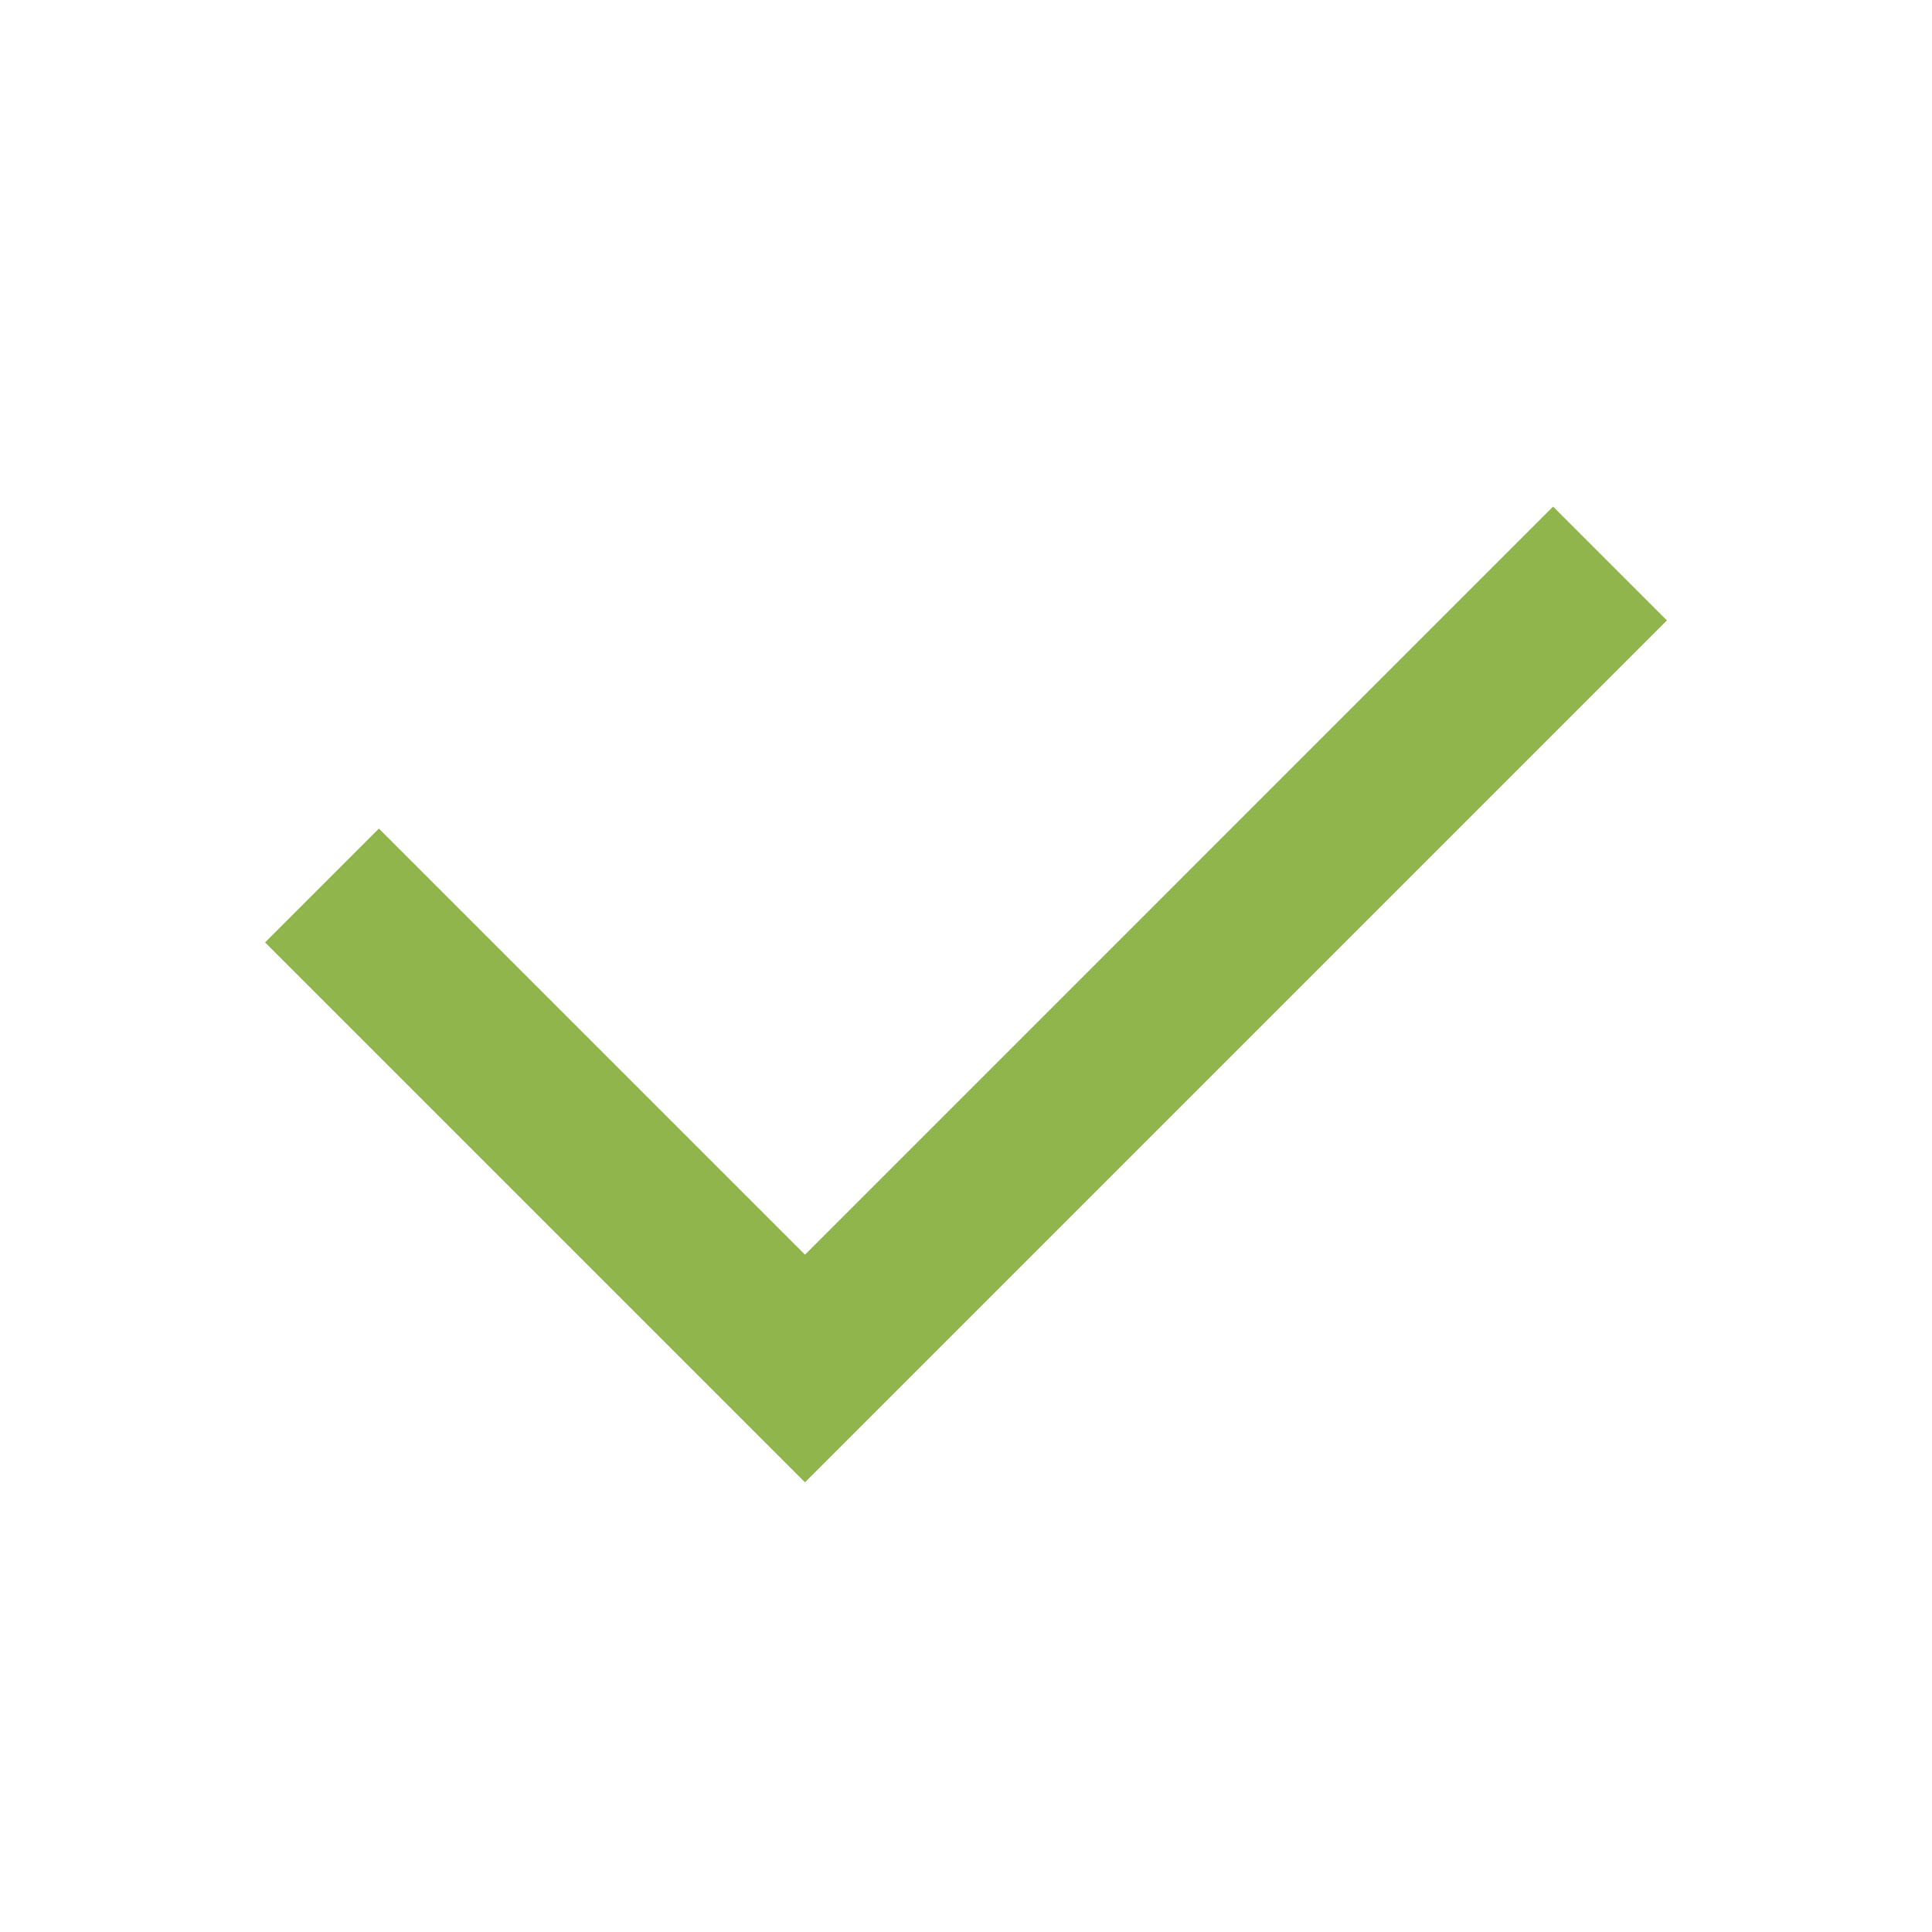 <svg width="24" height="24" viewBox="0 0 24 24" fill="none" xmlns="http://www.w3.org/2000/svg">
<path fill-rule="evenodd" clip-rule="evenodd" d="M20.707 7.707L10 18.414L3.293 11.707L4.707 10.293L10 15.586L19.293 6.293L20.707 7.707Z" fill="#90B54C"/>
</svg>
